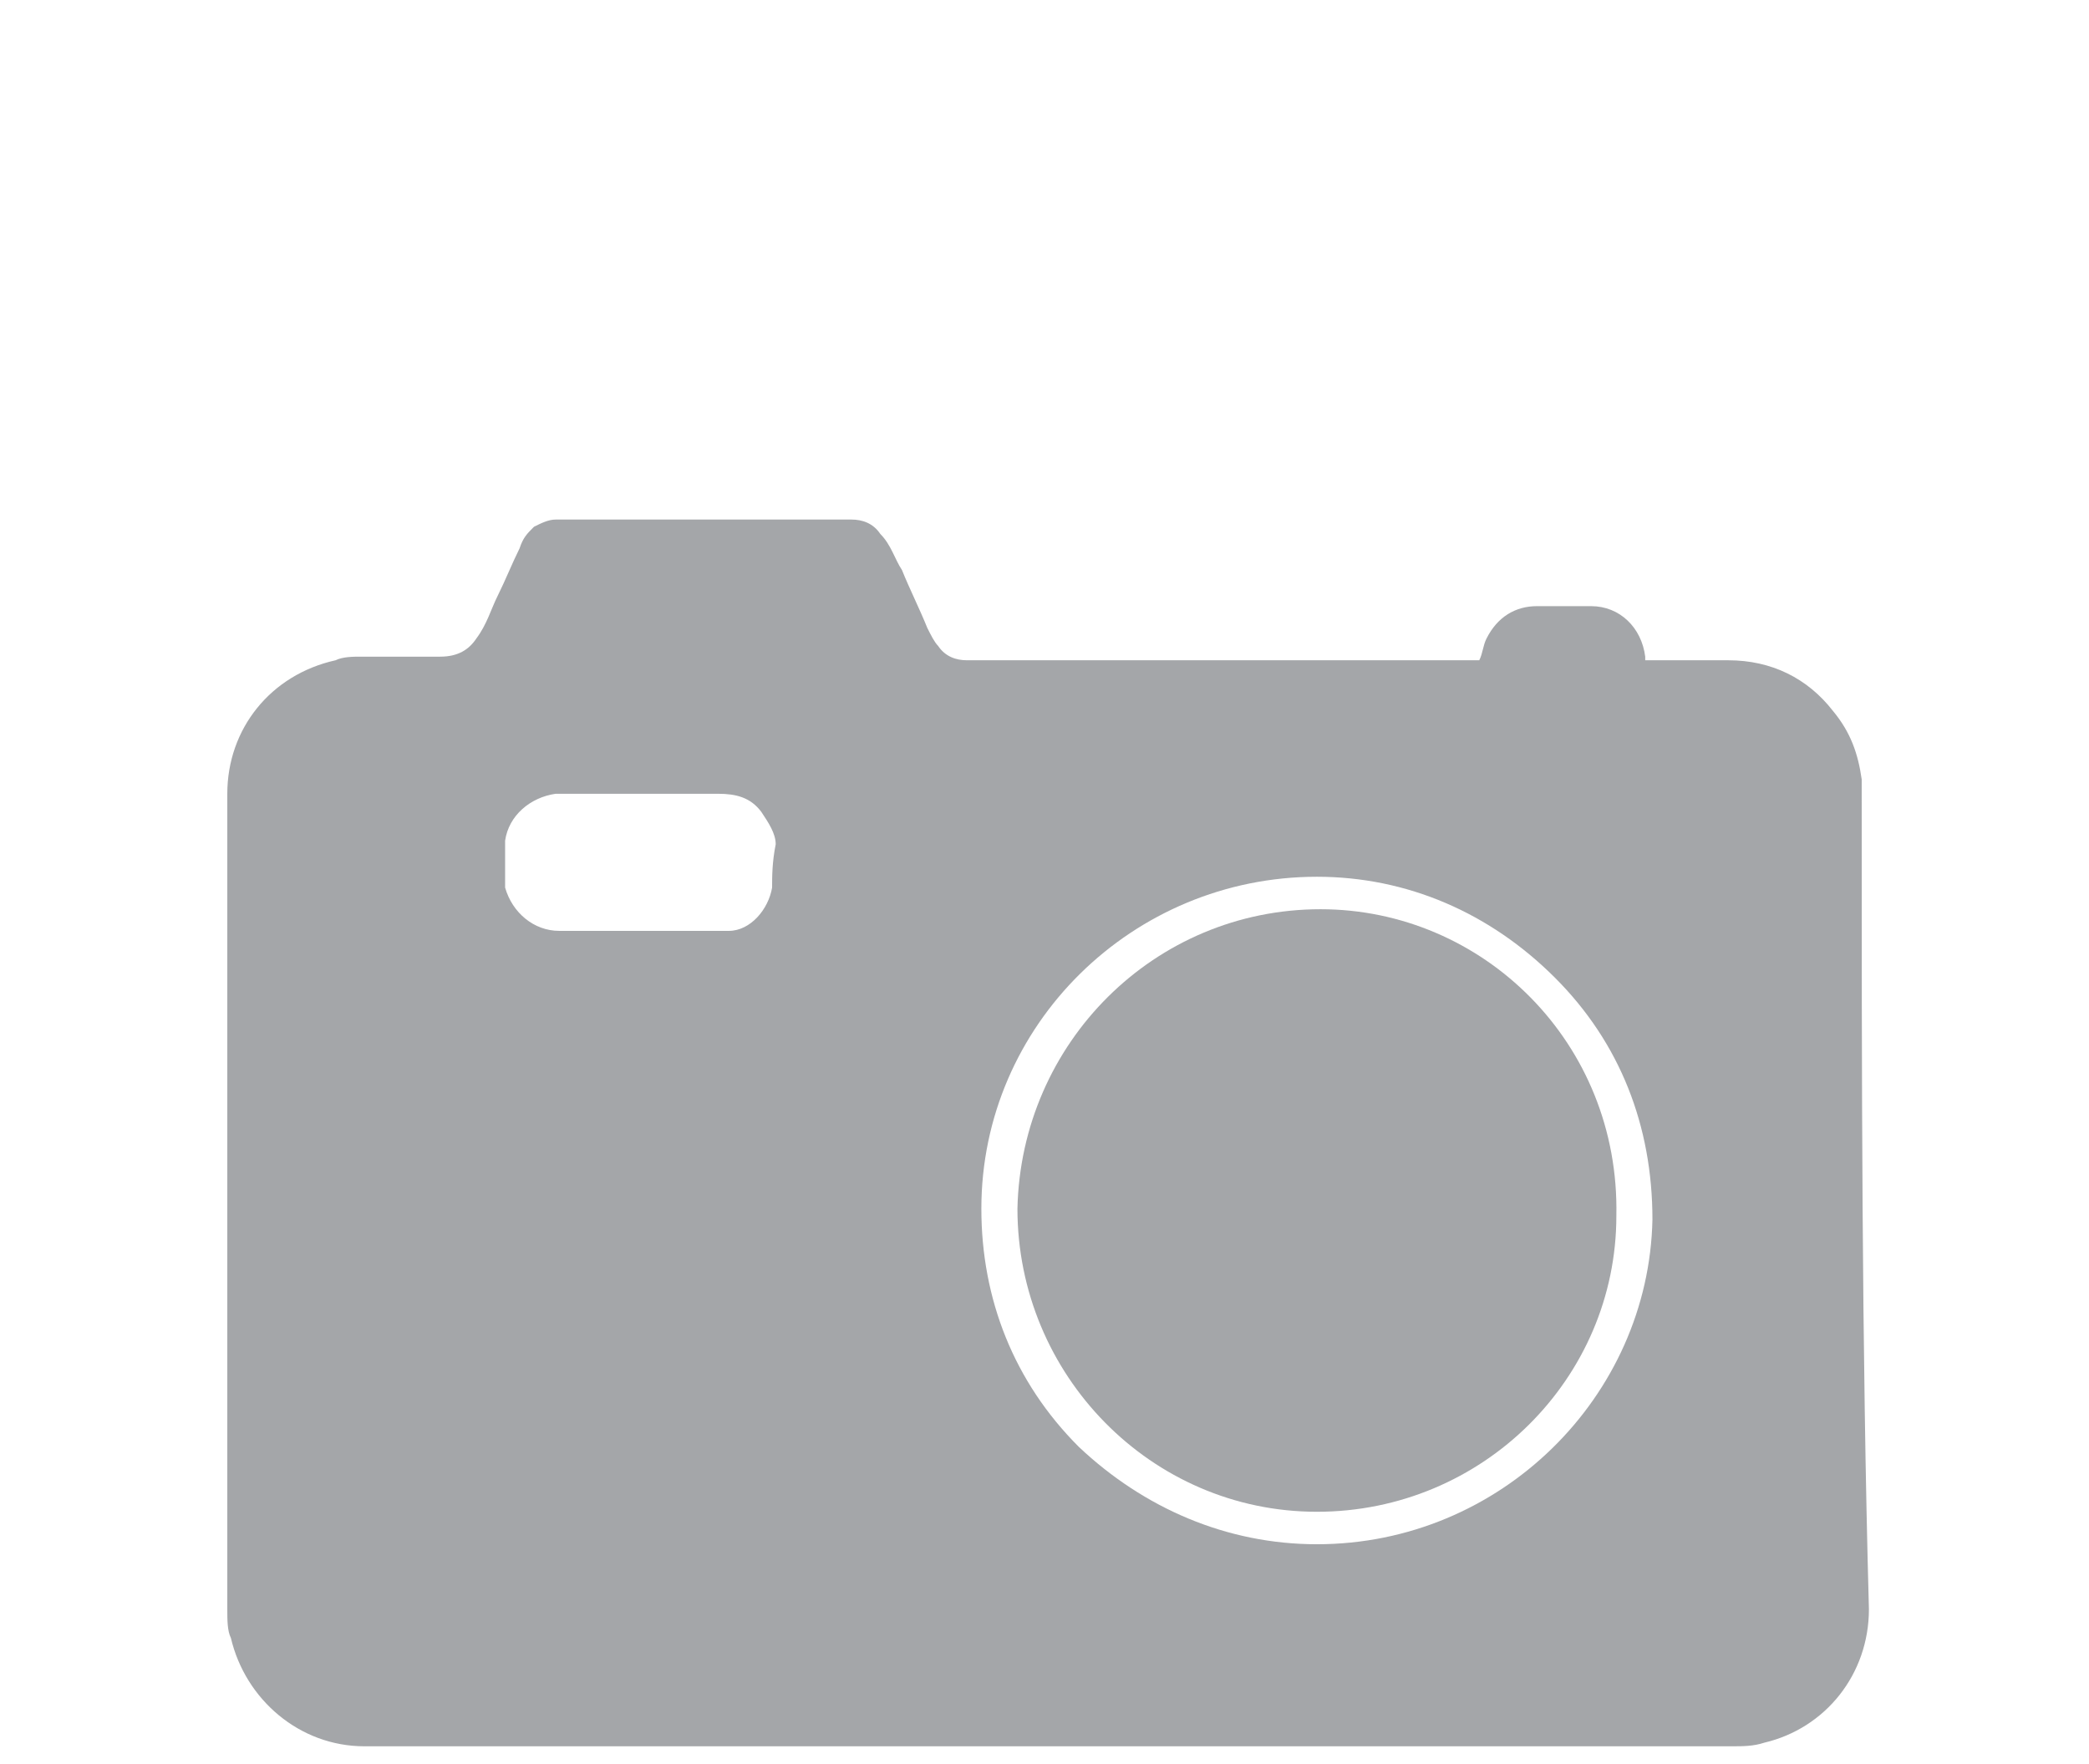 <?xml version="1.0" encoding="utf-8"?>
<!-- Generator: Adobe Illustrator 17.1.0, SVG Export Plug-In . SVG Version: 6.00 Build 0)  -->
<!DOCTYPE svg PUBLIC "-//W3C//DTD SVG 1.1//EN" "http://www.w3.org/Graphics/SVG/1.1/DTD/svg11.dtd">
<svg version="1.1" id="Layer_1" xmlns="http://www.w3.org/2000/svg" xmlns:xlink="http://www.w3.org/1999/xlink" x="0px" y="0px"
	 viewBox="0 0 57.9 48.9" enable-background="new 0 0 57.9 48.9" xml:space="preserve">
<g>
	<path fill="#A4A6A9" d="M36.6,25.2C36.5,25.2,36.5,25.2,36.6,25.2C36.5,25.2,36.5,25.2,36.6,25.2c-4.6,0-8.3,3.7-8.4,8.3
		c0,4.6,3.7,8.4,8.3,8.4c0,0,0,0,0,0c4.6,0,8.3-3.7,8.3-8.2C44.9,28.9,41.1,25.2,36.6,25.2z"/>
	<path fill="#A4A6A9" d="M51.6,22.1c0-0.2,0-0.3,0-0.5c-0.1-0.7-0.3-1.3-0.8-1.9c-0.7-0.9-1.7-1.4-2.9-1.4c-0.7,0-1.5,0-2.2,0
		c0,0-0.1,0-0.1,0c0,0,0-0.1,0-0.1c-0.1-0.8-0.7-1.4-1.5-1.4c-0.5,0-1,0-1.5,0c-0.6,0-1.1,0.3-1.4,0.9c-0.1,0.2-0.1,0.4-0.2,0.6
		c0,0-0.1,0-0.1,0c-2.6,0-5.1,0-7.7,0c-2.1,0-4.3,0-6.4,0c-0.3,0-0.6-0.1-0.8-0.4c-0.1-0.1-0.2-0.3-0.3-0.5
		c-0.2-0.5-0.5-1.1-0.7-1.6c-0.2-0.3-0.3-0.7-0.6-1c-0.2-0.3-0.5-0.4-0.8-0.4c-0.3,0-0.7,0-1,0c-2.4,0-4.8,0-7.2,0
		c-0.2,0-0.4,0.1-0.6,0.2c-0.2,0.2-0.3,0.3-0.4,0.6c-0.2,0.4-0.4,0.9-0.6,1.3c-0.2,0.4-0.3,0.8-0.6,1.2c-0.2,0.3-0.5,0.5-1,0.5
		c-0.7,0-1.5,0-2.2,0c-0.2,0-0.5,0-0.7,0.1c-1.8,0.4-3,1.9-3,3.7c0,7.5,0,15.1,0,22.6c0,0.3,0,0.6,0.1,0.8c0.4,1.7,1.9,3,3.7,3
		c12.6,0,25.2,0,37.9,0c0.3,0,0.6,0,0.9-0.1c1.7-0.4,2.9-1.9,2.9-3.7C51.6,37.3,51.6,29.7,51.6,22.1z M21.4,24.6
		c-0.1,0.6-0.6,1.2-1.2,1.2c-0.1,0-0.2,0-0.3,0c-0.7,0-1.5,0-2.2,0c-0.7,0-1.5,0-2.2,0c-0.7,0-1.3-0.5-1.5-1.2c0-0.1,0-0.3,0-0.4
		c0-0.3,0-0.6,0-0.9c0.1-0.7,0.7-1.2,1.4-1.3c0.1,0,0.2,0,0.2,0c1.4,0,2.8,0,4.3,0c0.5,0,0.9,0.1,1.2,0.5c0.2,0.3,0.4,0.6,0.4,0.9
		C21.4,23.9,21.4,24.3,21.4,24.6z M36.5,42.8c-2.5,0-4.8-1-6.6-2.7c-1.8-1.8-2.7-4.1-2.7-6.6c0-5.1,4.2-9.2,9.3-9.2l0,0h0
		c2.5,0,4.8,1,6.6,2.8c1.8,1.8,2.7,4.1,2.7,6.7C45.7,38.7,41.6,42.8,36.5,42.8z"/>
</g>
</svg>
